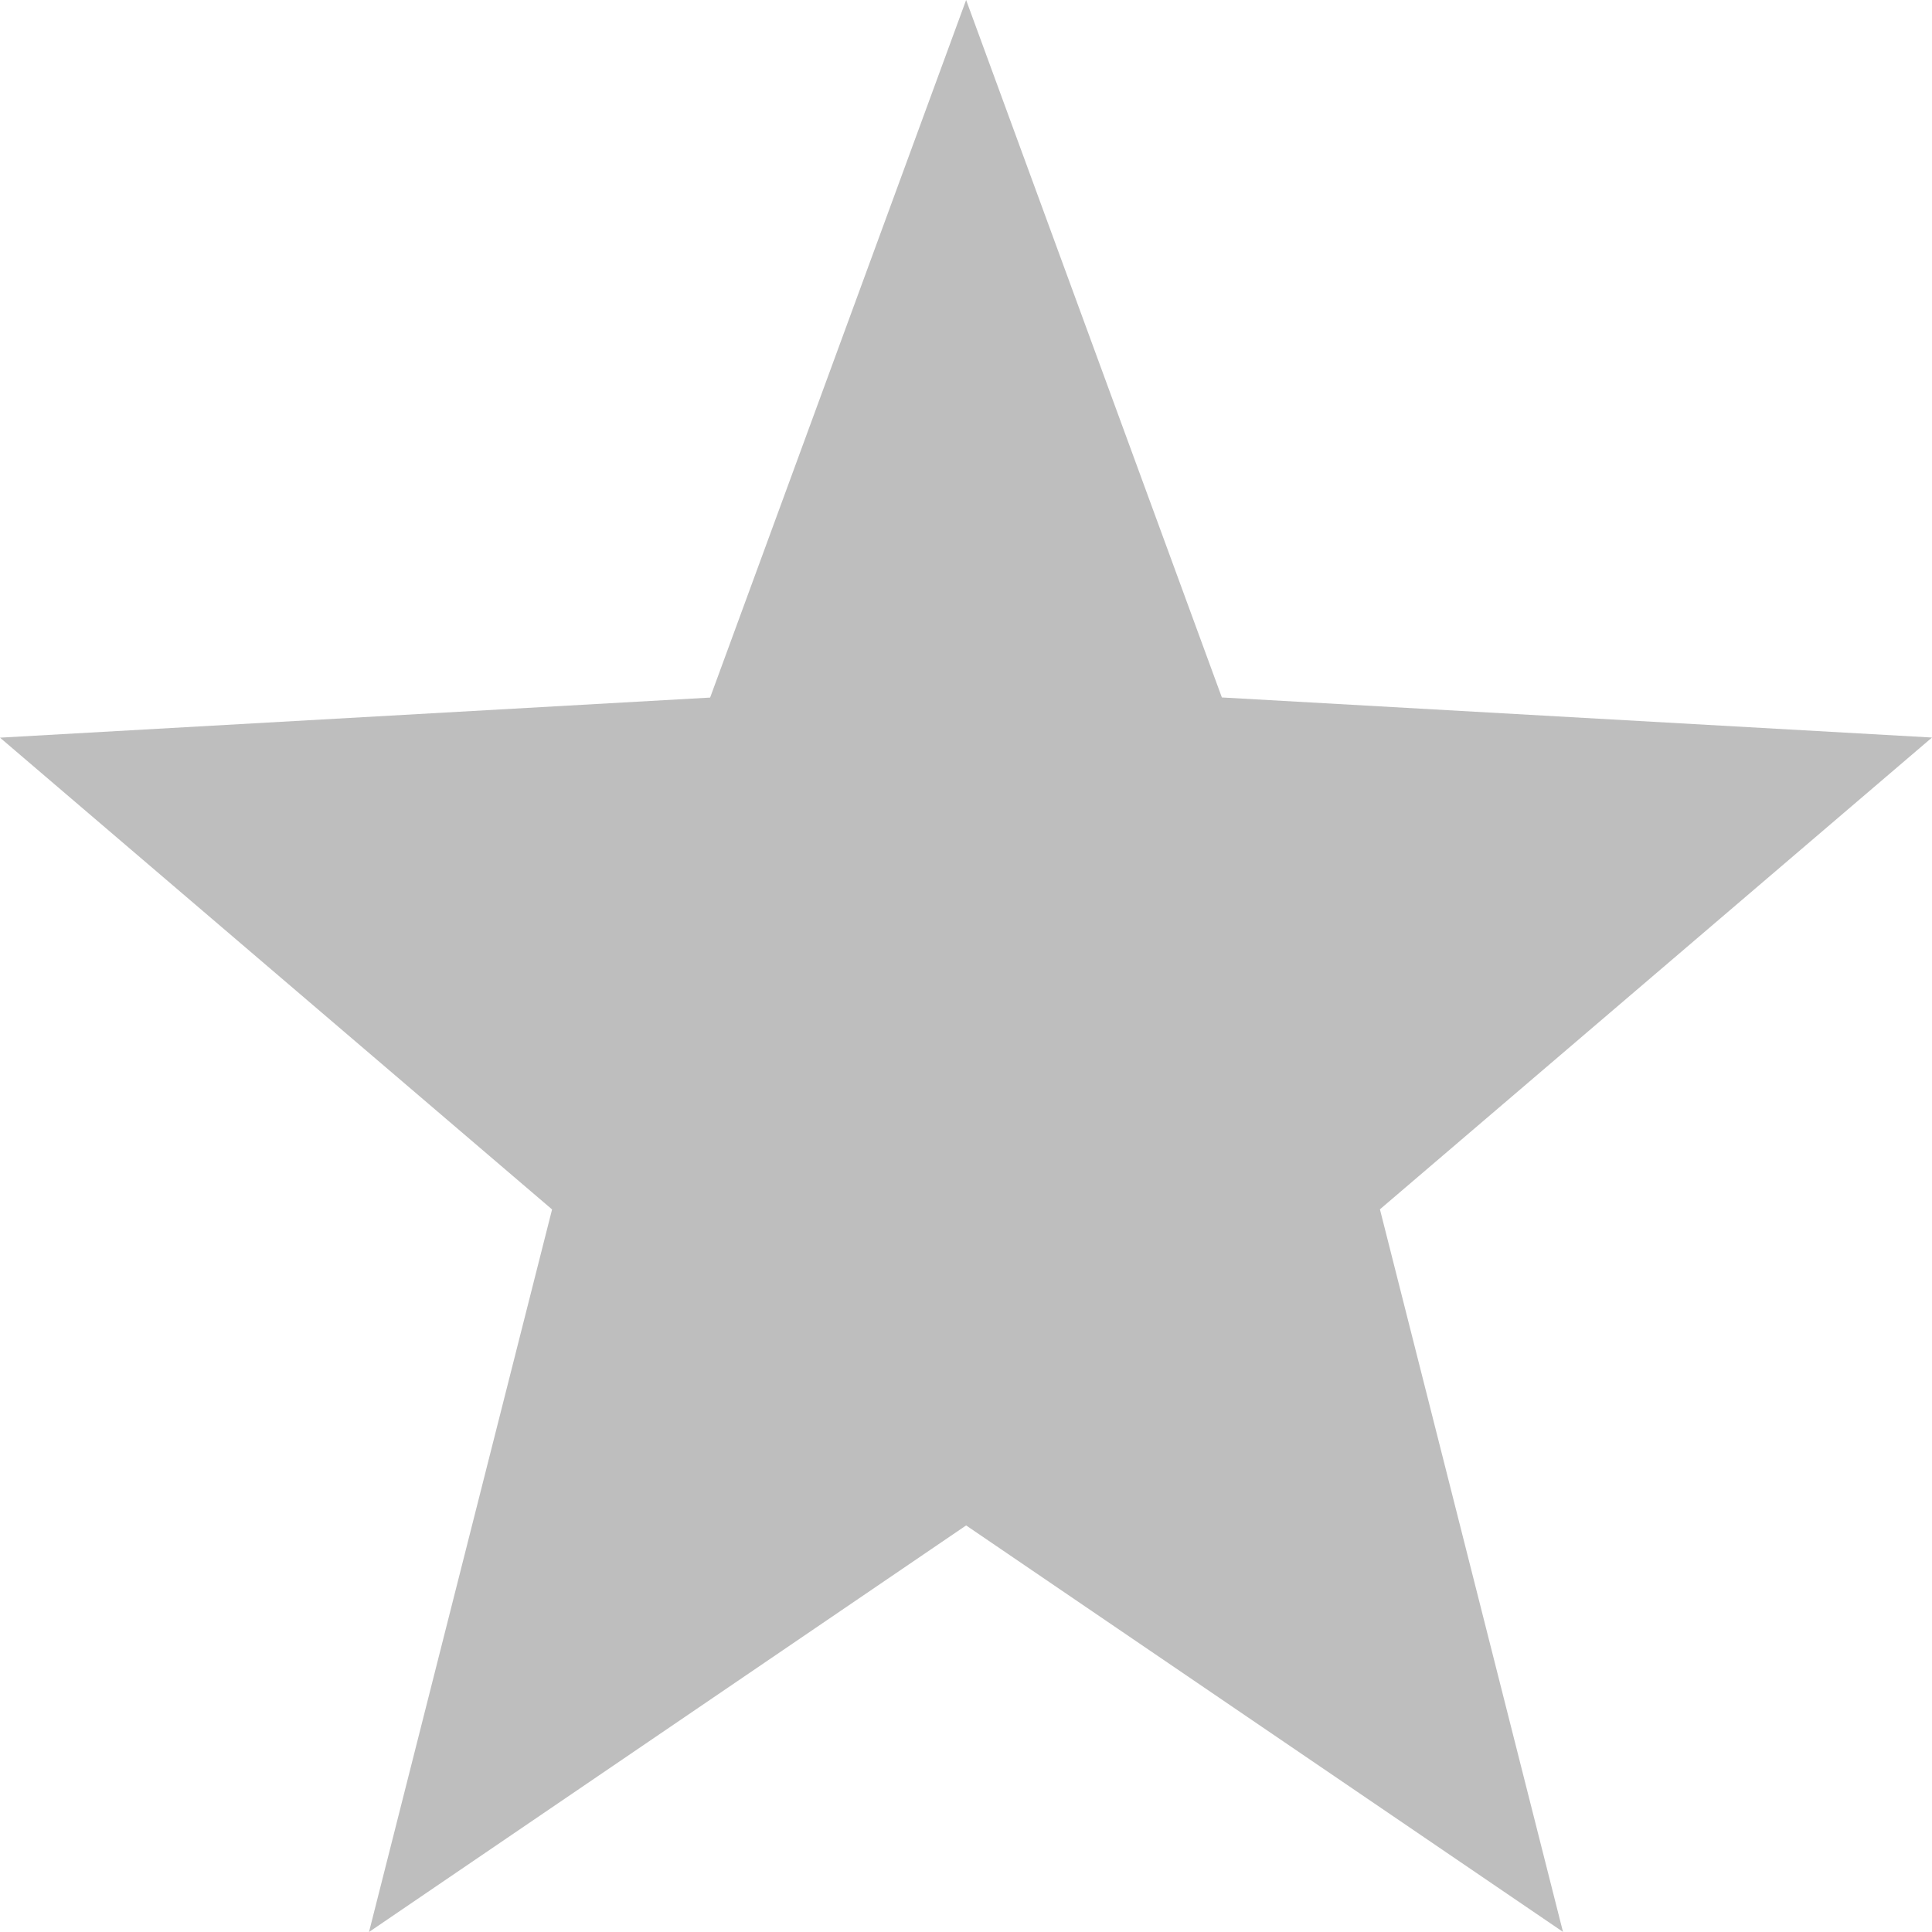 <svg width="16" height="16" viewBox="0 0 16 16" fill="none" xmlns="http://www.w3.org/2000/svg">
<g clip-path="url(#clip0_893_14298)">
<path d="M8.001 0L5.881 5.777L0 6.109L4.572 10.016L3.056 16L8.001 12.633L12.944 15.999L11.428 10.015L16 6.108L10.119 5.776L8.001 0Z" fill="#BEBEBE"/>
</g>
<defs>
<clipPath id="clip0_893_14298">
<rect width="16" height="16" fill="white"/>
</clipPath>
</defs>
</svg>
